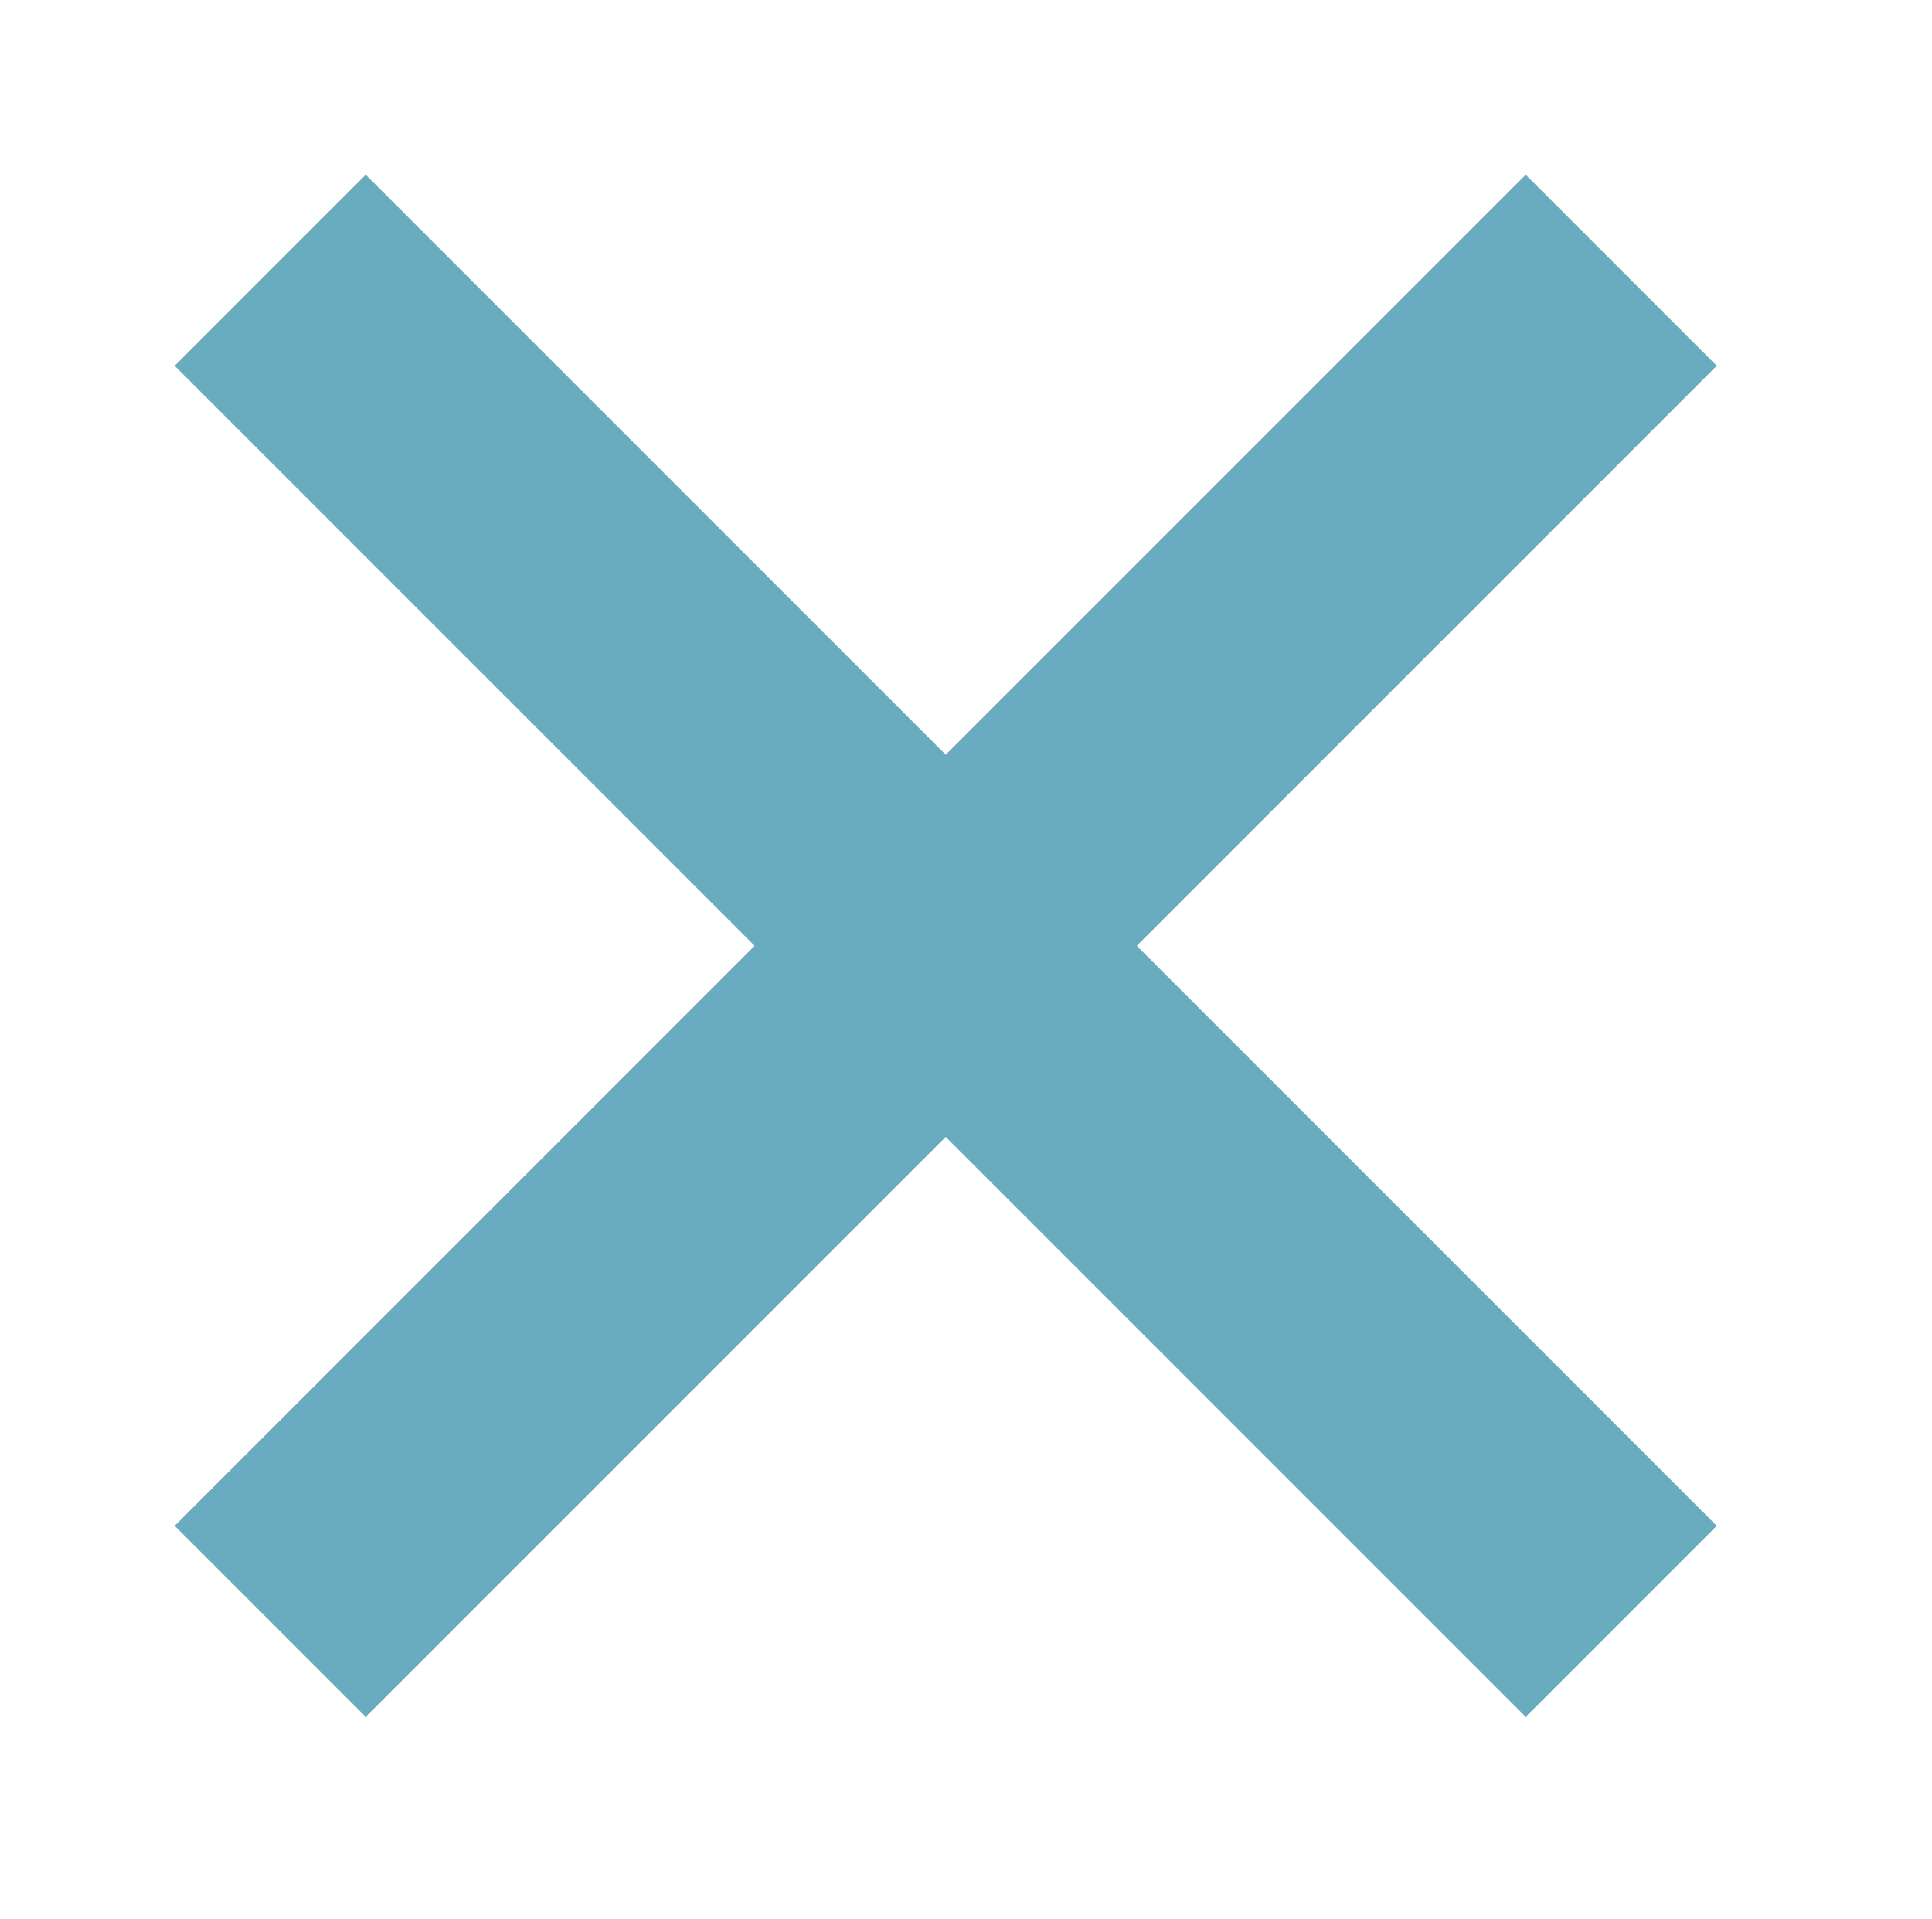 <?xml version="1.0" encoding="utf-8"?>
<!-- Generator: Adobe Illustrator 18.1.1, SVG Export Plug-In . SVG Version: 6.00 Build 0)  -->
<svg version="1.1" id="Слой_1" xmlns="http://www.w3.org/2000/svg" xmlns:xlink="http://www.w3.org/1999/xlink" x="0px" y="0px"
	 viewBox="0 0 14.3 14.2" enable-background="new 0 0 14.3 14.2" xml:space="preserve">
<line fill="none" stroke="#69ABBF" stroke-width="2" stroke-miterlimit="10" x1="2" y1="2" x2="12" y2="12"/>
<line fill="none" stroke="#69ABBF" stroke-width="2" stroke-miterlimit="10" x1="2" y1="12" x2="12" y2="2"/>
</svg>
